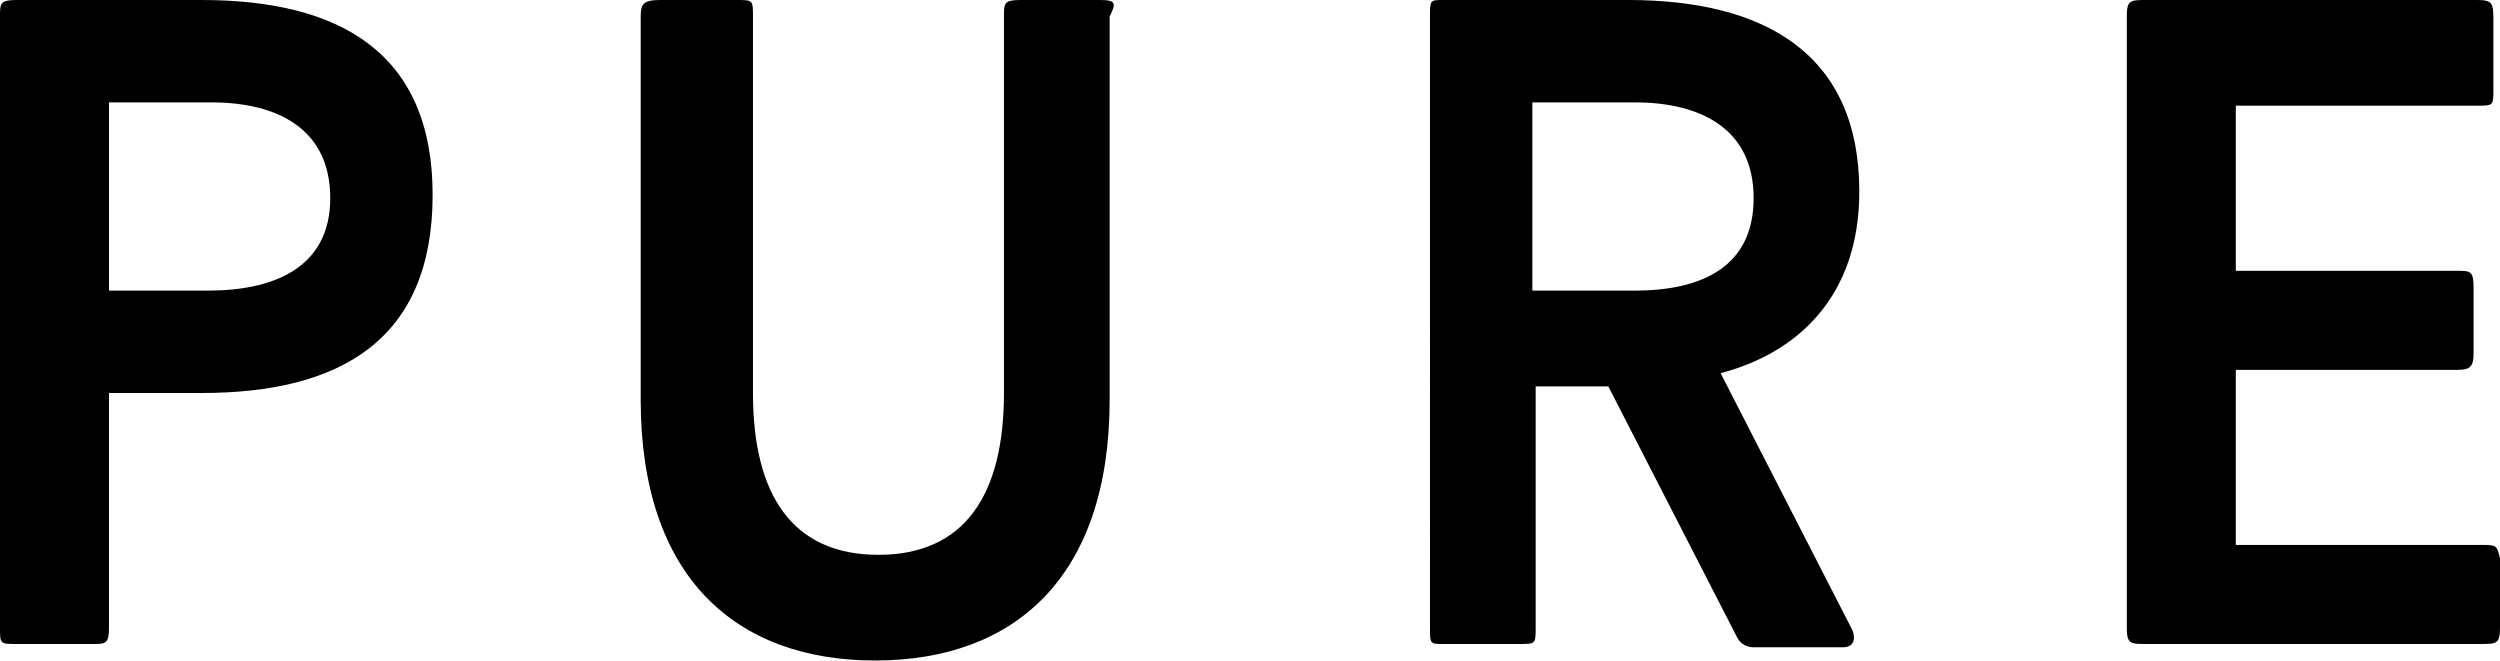 <?xml version="1.0" encoding="utf-8"?>
<svg version="1.1" id="Layer_1" xmlns="http://www.w3.org/2000/svg" xmlns:xlink="http://www.w3.org/1999/xlink" x="0px" y="0px"
	 viewBox="0 0 75.7 20" style="enable-background:new 0 0 75.7 20;" xml:space="preserve">
<g>
	<path d="M33.3,0h-2.4c-0.5,0-0.5,0.1-0.5,0.5v11.4c0,3.1-1.2,4.9-3.8,4.9c-2.6,0-3.8-1.8-3.8-4.9V0.5c0-0.5,0-0.5-0.5-0.5h-2.3
		c-0.5,0-0.6,0.1-0.6,0.5v11.6c0,5.4,2.9,7.9,7.1,7.9s7.1-2.5,7.1-7.9V0.5C33.8,0.1,33.8,0,33.3,0L33.3,0z M6.1,0H0.5
		C0,0,0,0.1,0,0.5V19c0,0.5,0,0.5,0.5,0.5h2.3c0.4,0,0.5,0,0.5-0.5v-7.1h2.8c4.2,0,7-1.6,7-6C13.1,1.6,10.3,0,6.1,0L6.1,0z M6.3,8.8
		H3.3V3.1h3.1c2,0,3.6,0.8,3.6,2.9S8.3,8.8,6.3,8.8L6.3,8.8z M75.1,16.5h-7.4v-5.3h6.7c0.4,0,0.5-0.1,0.5-0.5v-2
		c0-0.5-0.1-0.5-0.5-0.5h-6.7v-5H75c0.5,0,0.5,0,0.5-0.5v-2C75.5,0.1,75.5,0,75,0H65c-0.5,0-0.6,0-0.6,0.5V19c0,0.5,0.1,0.5,0.6,0.5
		h10.1c0.5,0,0.6,0,0.6-0.5v-2.1C75.6,16.5,75.6,16.5,75.1,16.5L75.1,16.5z M56.3,5.8c0-4.2-2.9-5.8-7-5.8h-5.6
		c-0.4,0-0.4,0-0.4,0.5V19c0,0.5,0,0.5,0.4,0.5h2.3c0.5,0,0.5,0,0.5-0.5v-7.3h2.2l3.9,7.6c0.1,0.2,0.3,0.3,0.5,0.3h2.7
		c0.3,0,0.4-0.2,0.3-0.5l-4-7.8C54.4,10.7,56.3,9,56.3,5.8z M49.5,8.8h-3.1V3.1h3.1c2,0,3.6,0.8,3.6,2.9S51.5,8.8,49.5,8.8L49.5,8.8
		z"/>
</g>
</svg>
